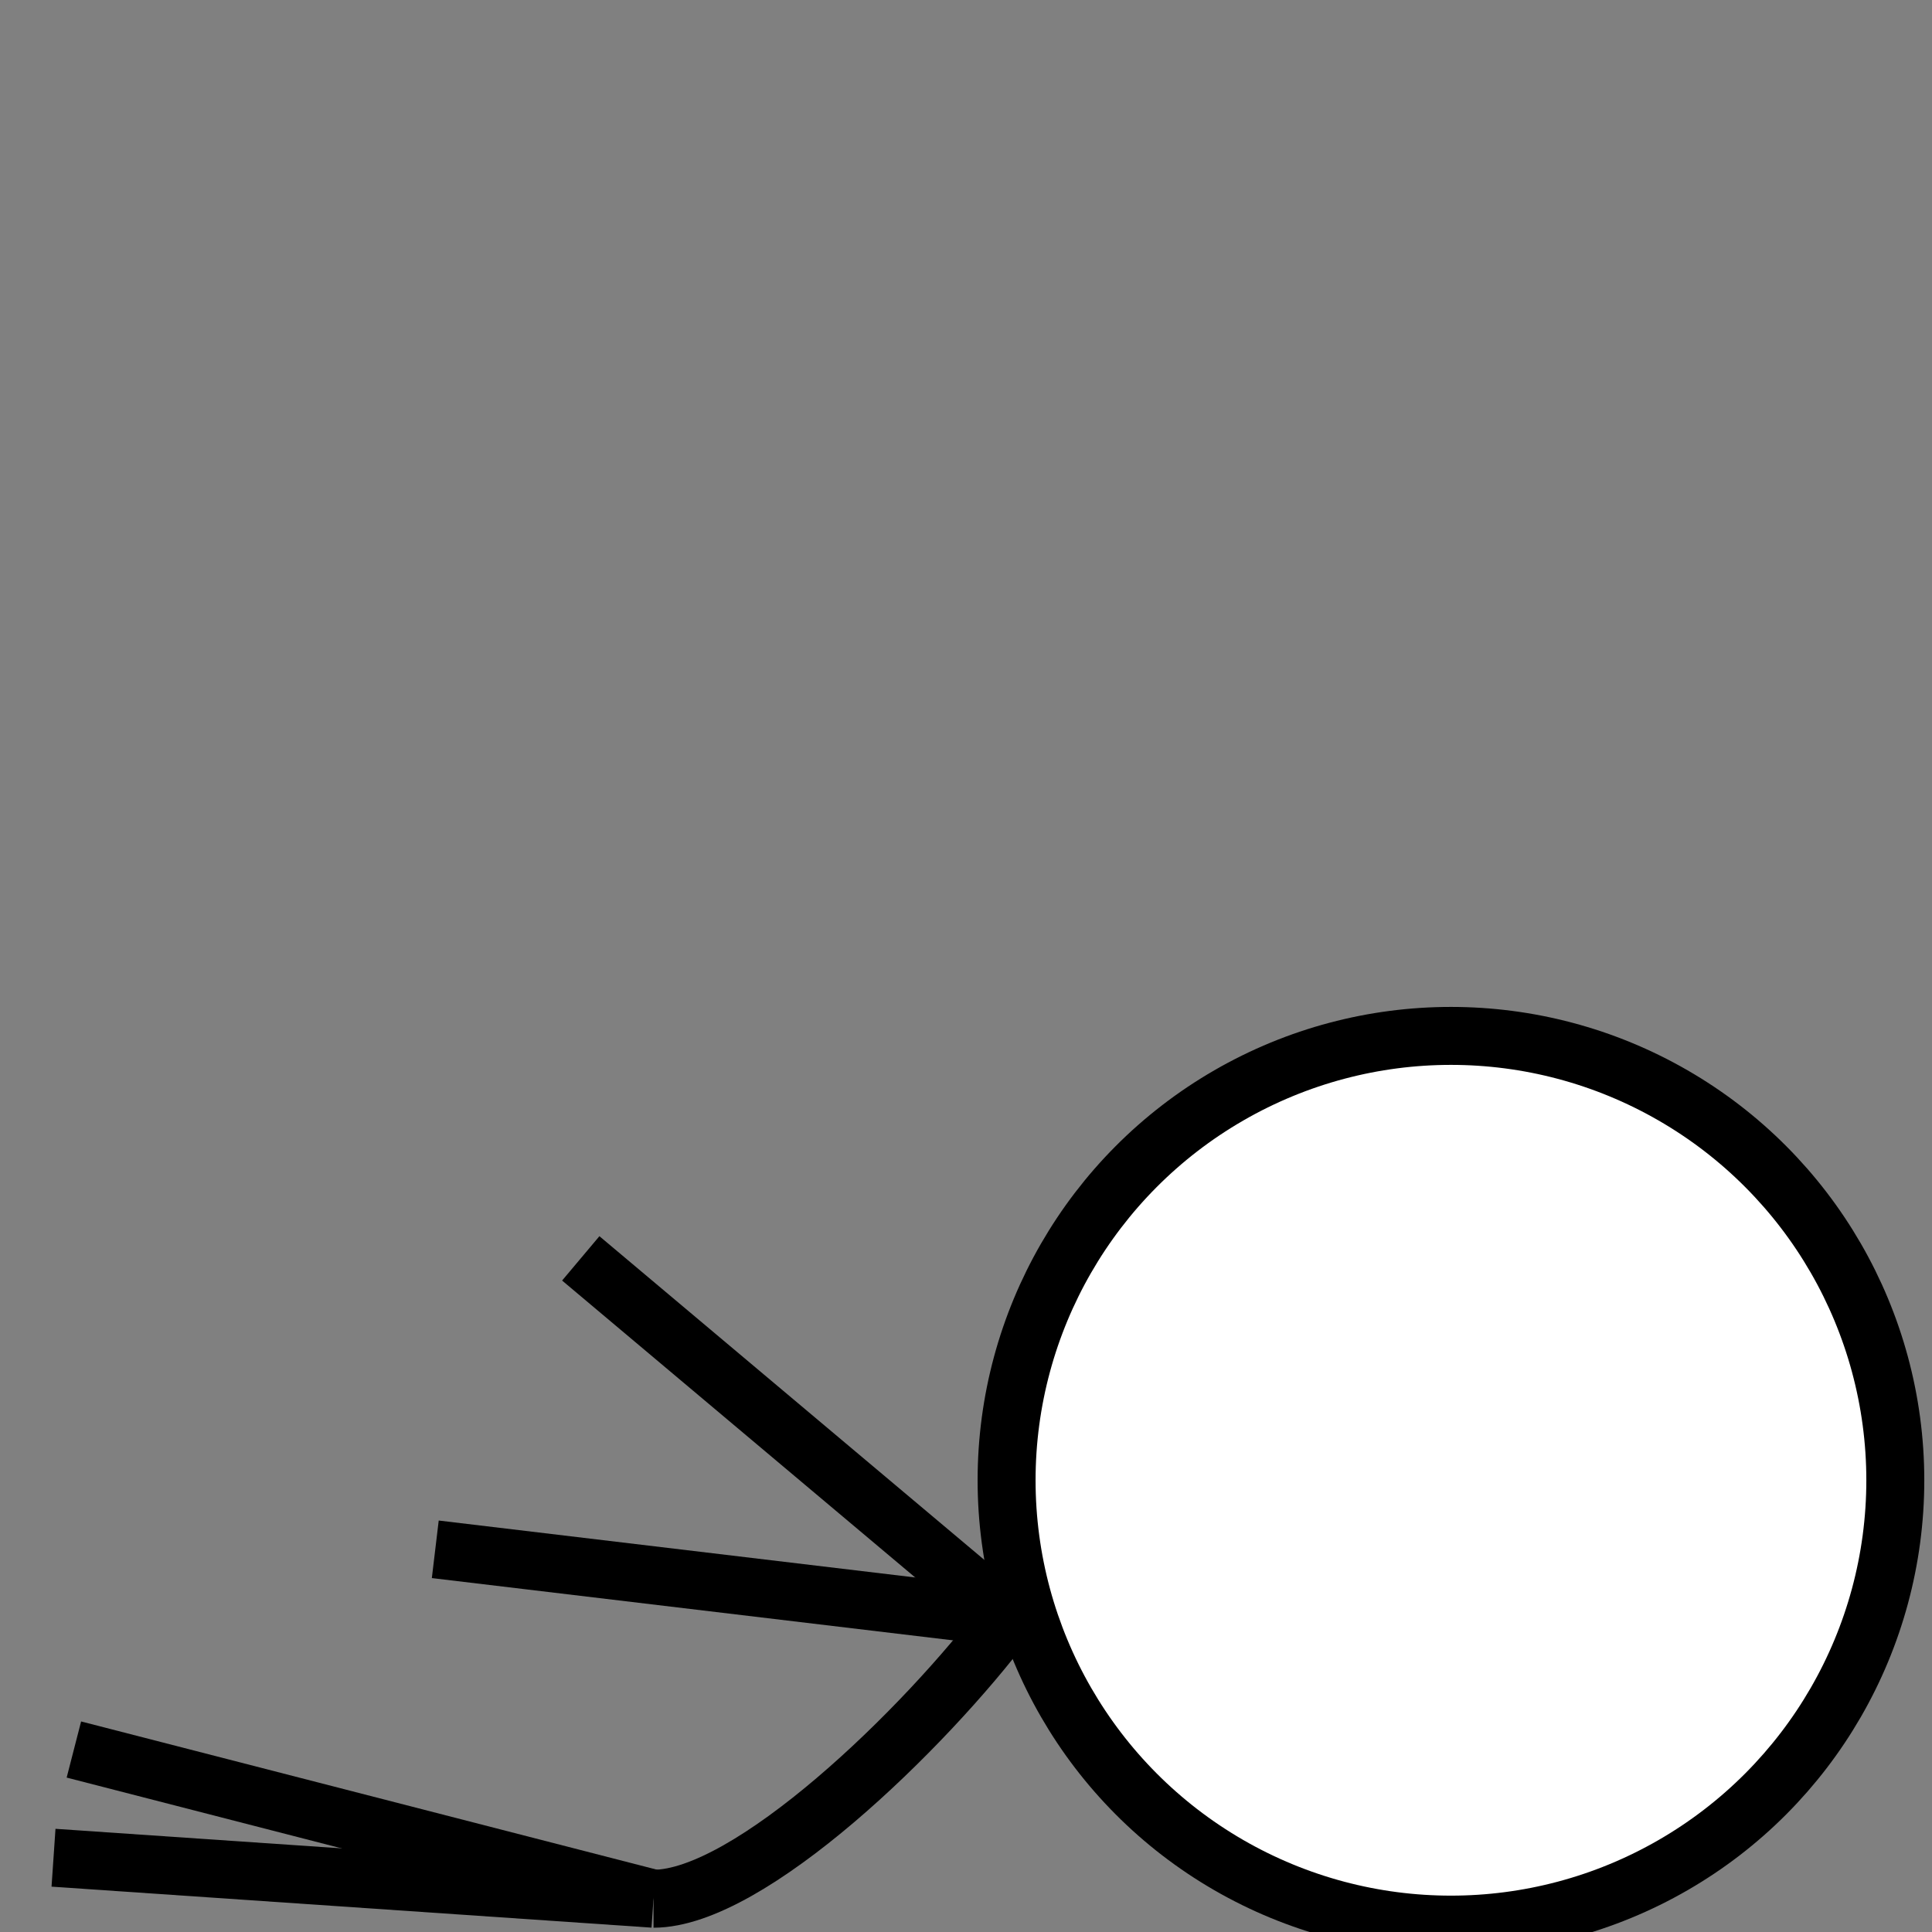 <?xml version="1.0" encoding="utf-8"?>
<!-- Generator: Adobe Illustrator 16.0.0, SVG Export Plug-In . SVG Version: 6.00 Build 0)  -->
<!DOCTYPE svg PUBLIC "-//W3C//DTD SVG 1.1//EN" "http://www.w3.org/Graphics/SVG/1.1/DTD/svg11.dtd">
<svg version="1.1" id="player-model" xmlns="http://www.w3.org/2000/svg" xmlns:xlink="http://www.w3.org/1999/xlink" x="0px"
	 y="0px" width="100px" height="100px" viewBox="0 0 100 100" enable-background="new 0 0 100 100" xml:space="preserve">
<rect x="0" y="0" width="100" height="100" fill="#808080" stroke="none"/>
<ellipse fill="#FFFFFF" stroke="#000000" stroke-width="3" stroke-miterlimit="10" cx="75.101" cy="76.618" rx="23" ry="23"/>
<path fill="none" stroke="#000000" stroke-width="3" stroke-miterlimit="10" d="M52.18,83.734
	c-4.348,5.796-13.394,14.544-18.354,14.544"/>
<line fill="none" stroke="#000000" stroke-width="3" stroke-miterlimit="10" x1="33.825" y1="98.278" x2="3.824" y2="90.555"/>
<line fill="none" stroke="#000000" stroke-width="3" stroke-miterlimit="10" x1="33.825" y1="98.278" x2="2.77" y2="96.156"/>
<line fill="none" stroke="#000000" stroke-width="3" stroke-miterlimit="10" x1="52.18" y1="83.734" x2="30.06" y2="65.133"/>
<line fill="none" stroke="#000000" stroke-width="3" stroke-miterlimit="10" x1="52.18" y1="83.734" x2="22.53" y2="80.192"/>
</svg>
